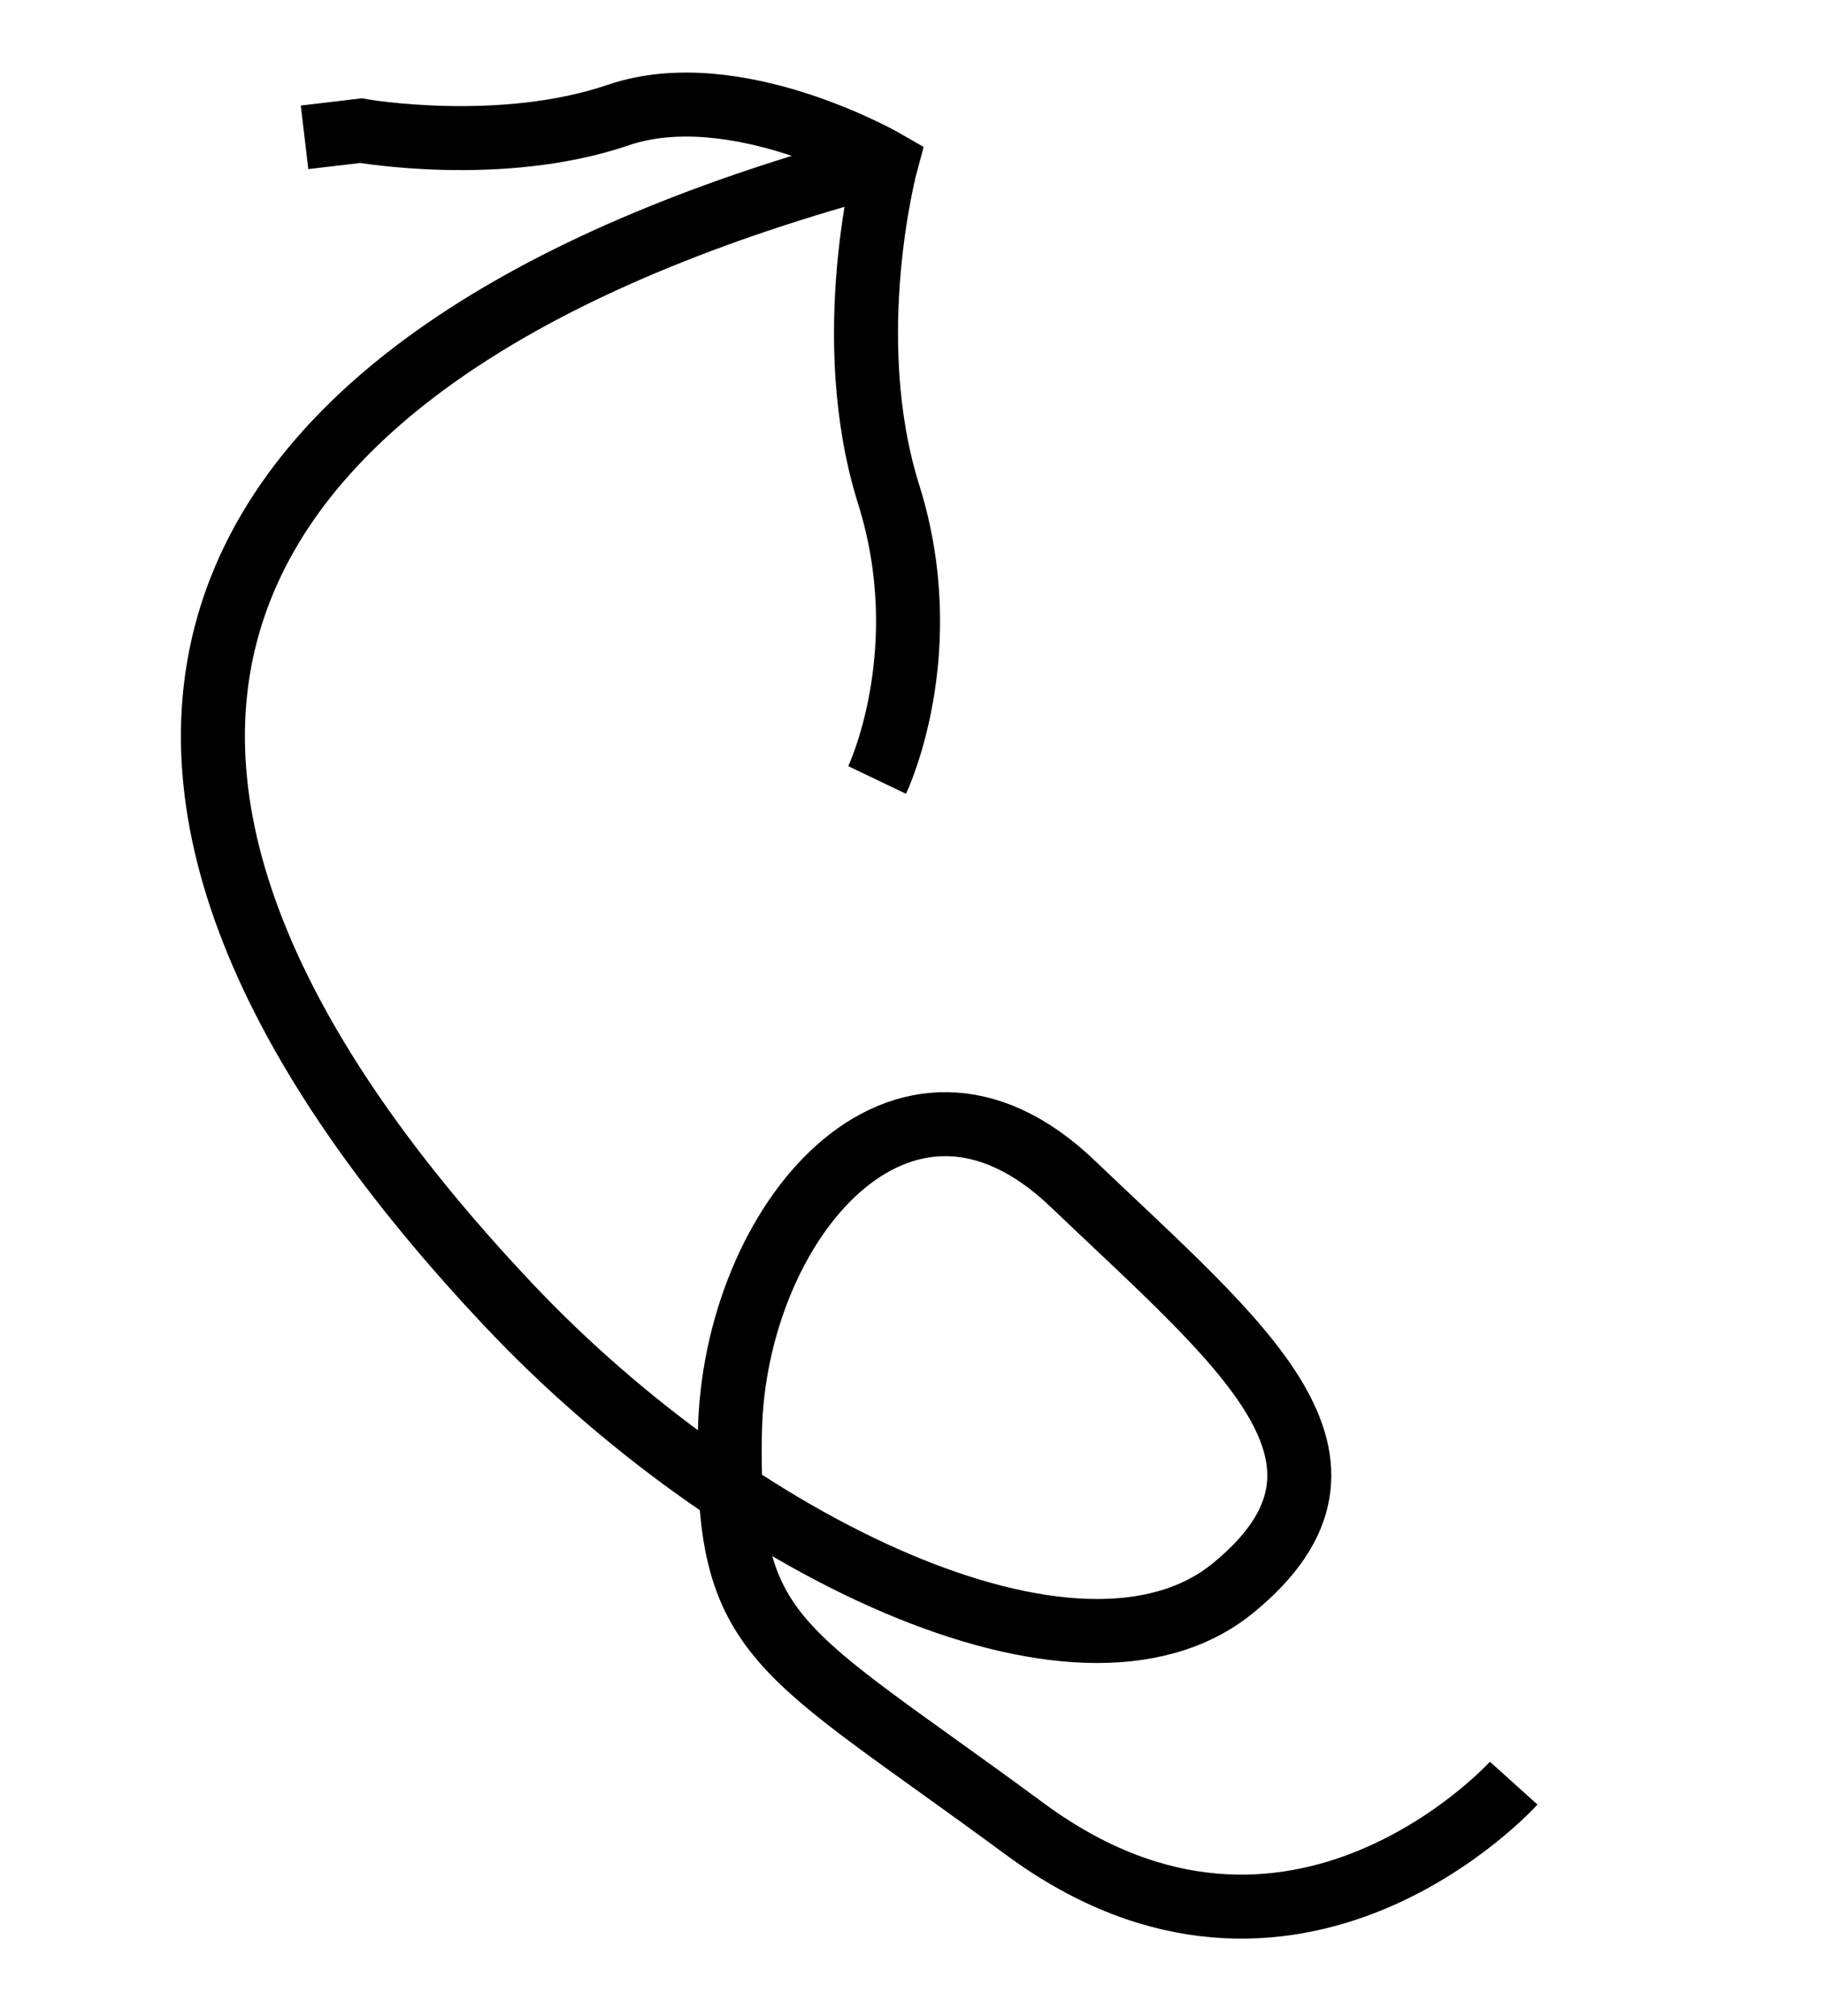 <svg width="57" height="63" viewBox="0 0 57 63" fill="none" xmlns="http://www.w3.org/2000/svg">
<g clip-path="url(#clip0_5_67)">
<path d="M47.303 55.72C47.303 55.72 40.429 63.345 32.034 57.158C24.277 51.439 22.693 51.323 22.809 44.774C22.924 38.225 28.181 31.89 33.51 36.979C38.839 42.069 43.391 45.631 38.549 49.612C33.706 53.594 22.931 48.237 15.904 40.788C-0.359 23.562 5.596 10.943 27.698 5.061" stroke="black" stroke-width="2" stroke-miterlimit="10"/>
<path d="M27.41 24.373C27.41 24.373 29.32 20.383 27.771 15.45C26.221 10.518 27.697 5.071 27.697 5.071C27.697 5.071 22.988 2.344 19.315 3.597C15.643 4.85 11.28 4.083 11.28 4.083L9.517 4.291" stroke="black" stroke-width="2" stroke-miterlimit="10"/>
</g>
<defs>
<clipPath id="clip0_5_67">
<rect width="47.75" height="54.75" fill="white" transform="matrix(-0.985 -0.173 -0.173 0.985 56.508 8.268)"/>
</clipPath>
</defs>
</svg>
